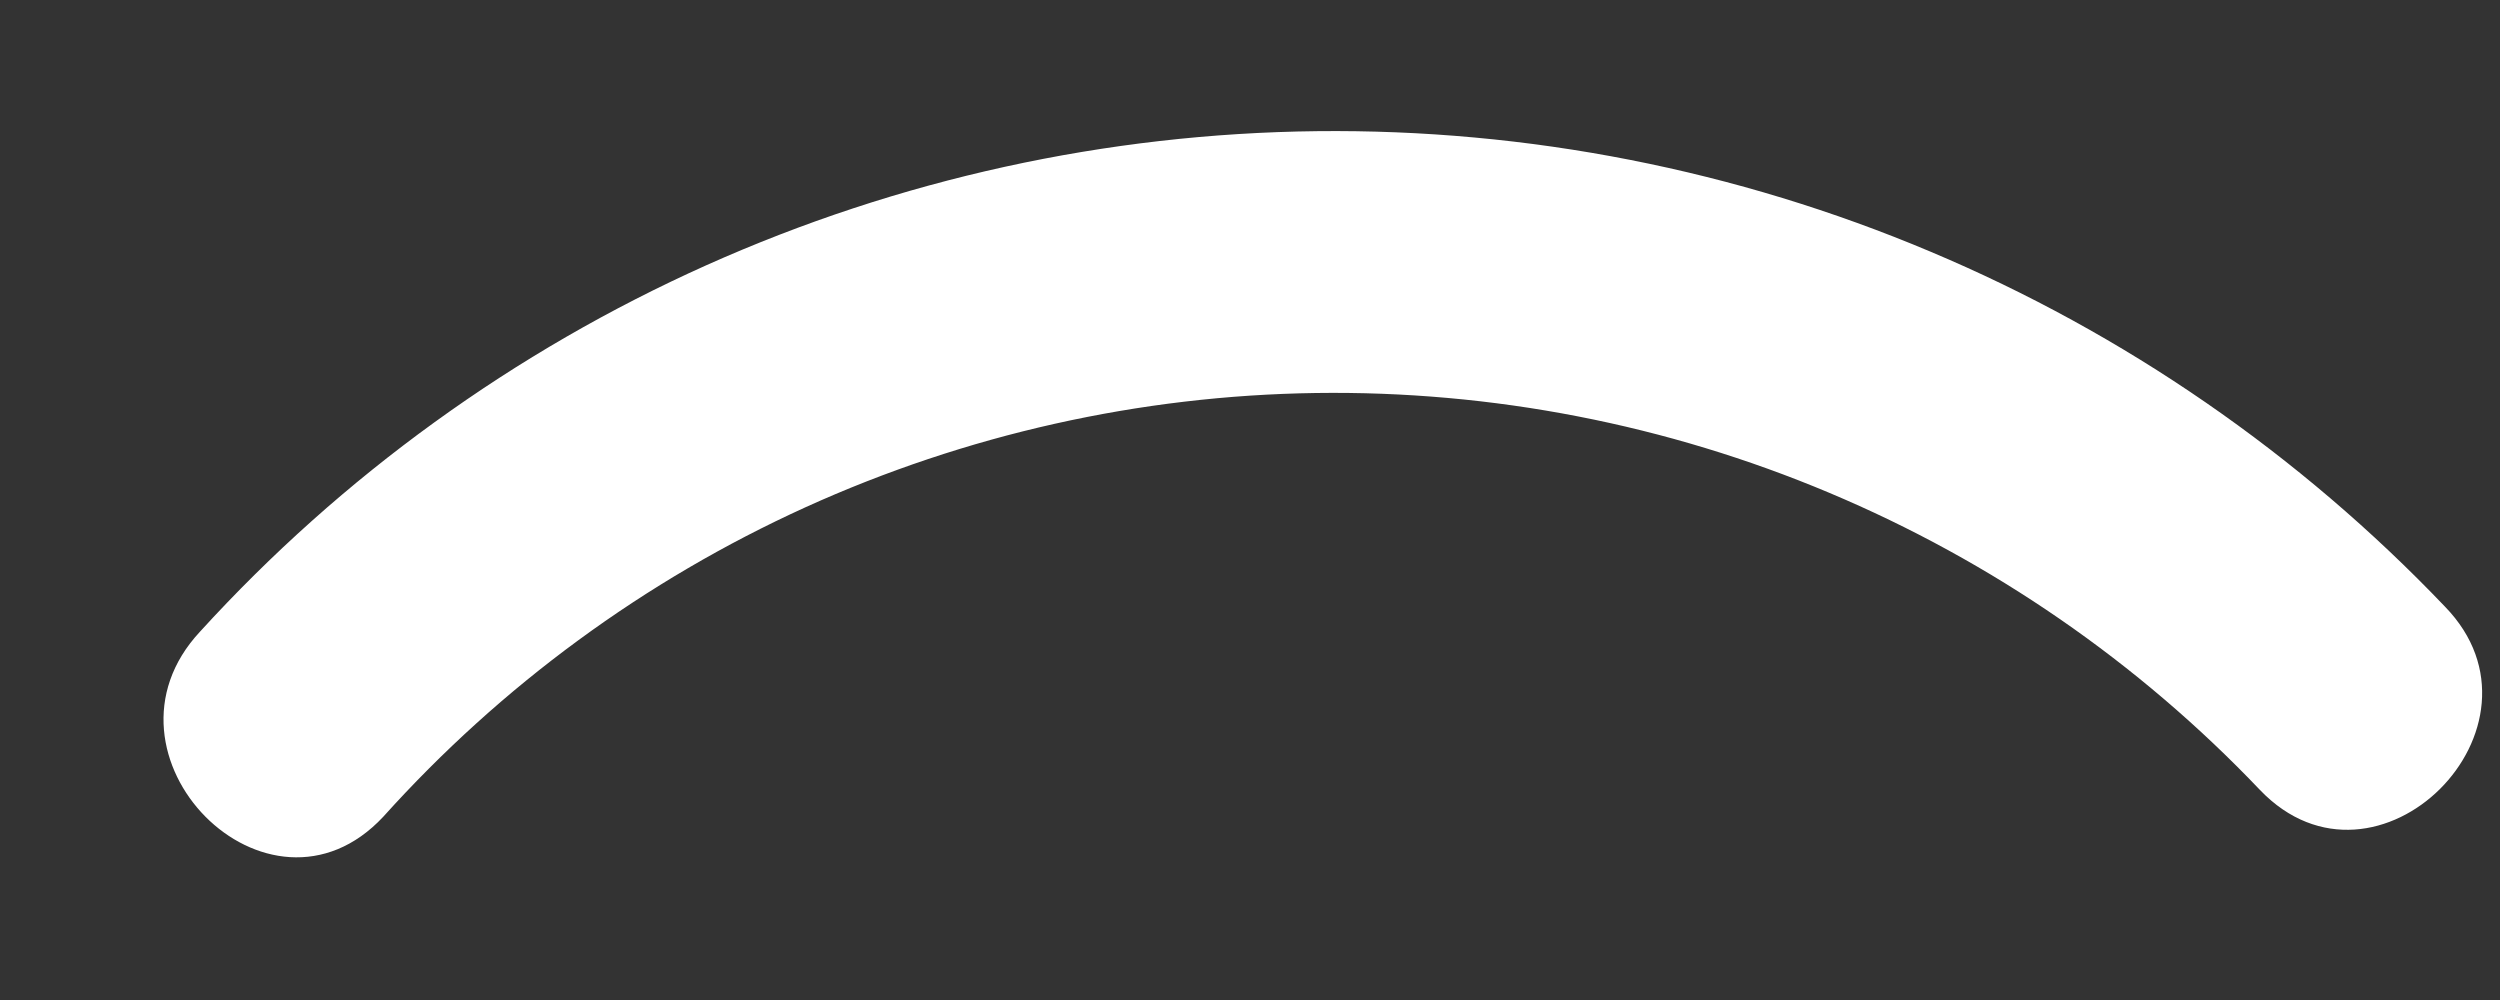 <?xml version="1.0" encoding="UTF-8" standalone="no"?><svg width='15' height='6' viewBox='0 0 15 6' fill='none' xmlns='http://www.w3.org/2000/svg'>
<rect x="0" y="0" width="15" height="6" fill="#333333" stroke="none"/>
<path d='M2.3 4.9C3.007 4.114 3.869 3.482 4.832 3.044C5.795 2.607 6.838 2.373 7.895 2.358C8.952 2.343 10.002 2.547 10.976 2.957C11.951 3.367 12.831 3.974 13.56 4.74C14.26 5.47 15.37 4.36 14.67 3.64C13.798 2.726 12.747 2 11.583 1.51C10.419 1.019 9.166 0.773 7.902 0.787C6.639 0.801 5.392 1.075 4.239 1.591C3.086 2.108 2.051 2.856 1.2 3.79C0.51 4.53 1.61 5.64 2.3 4.9Z' fill='white'/>
</svg>
